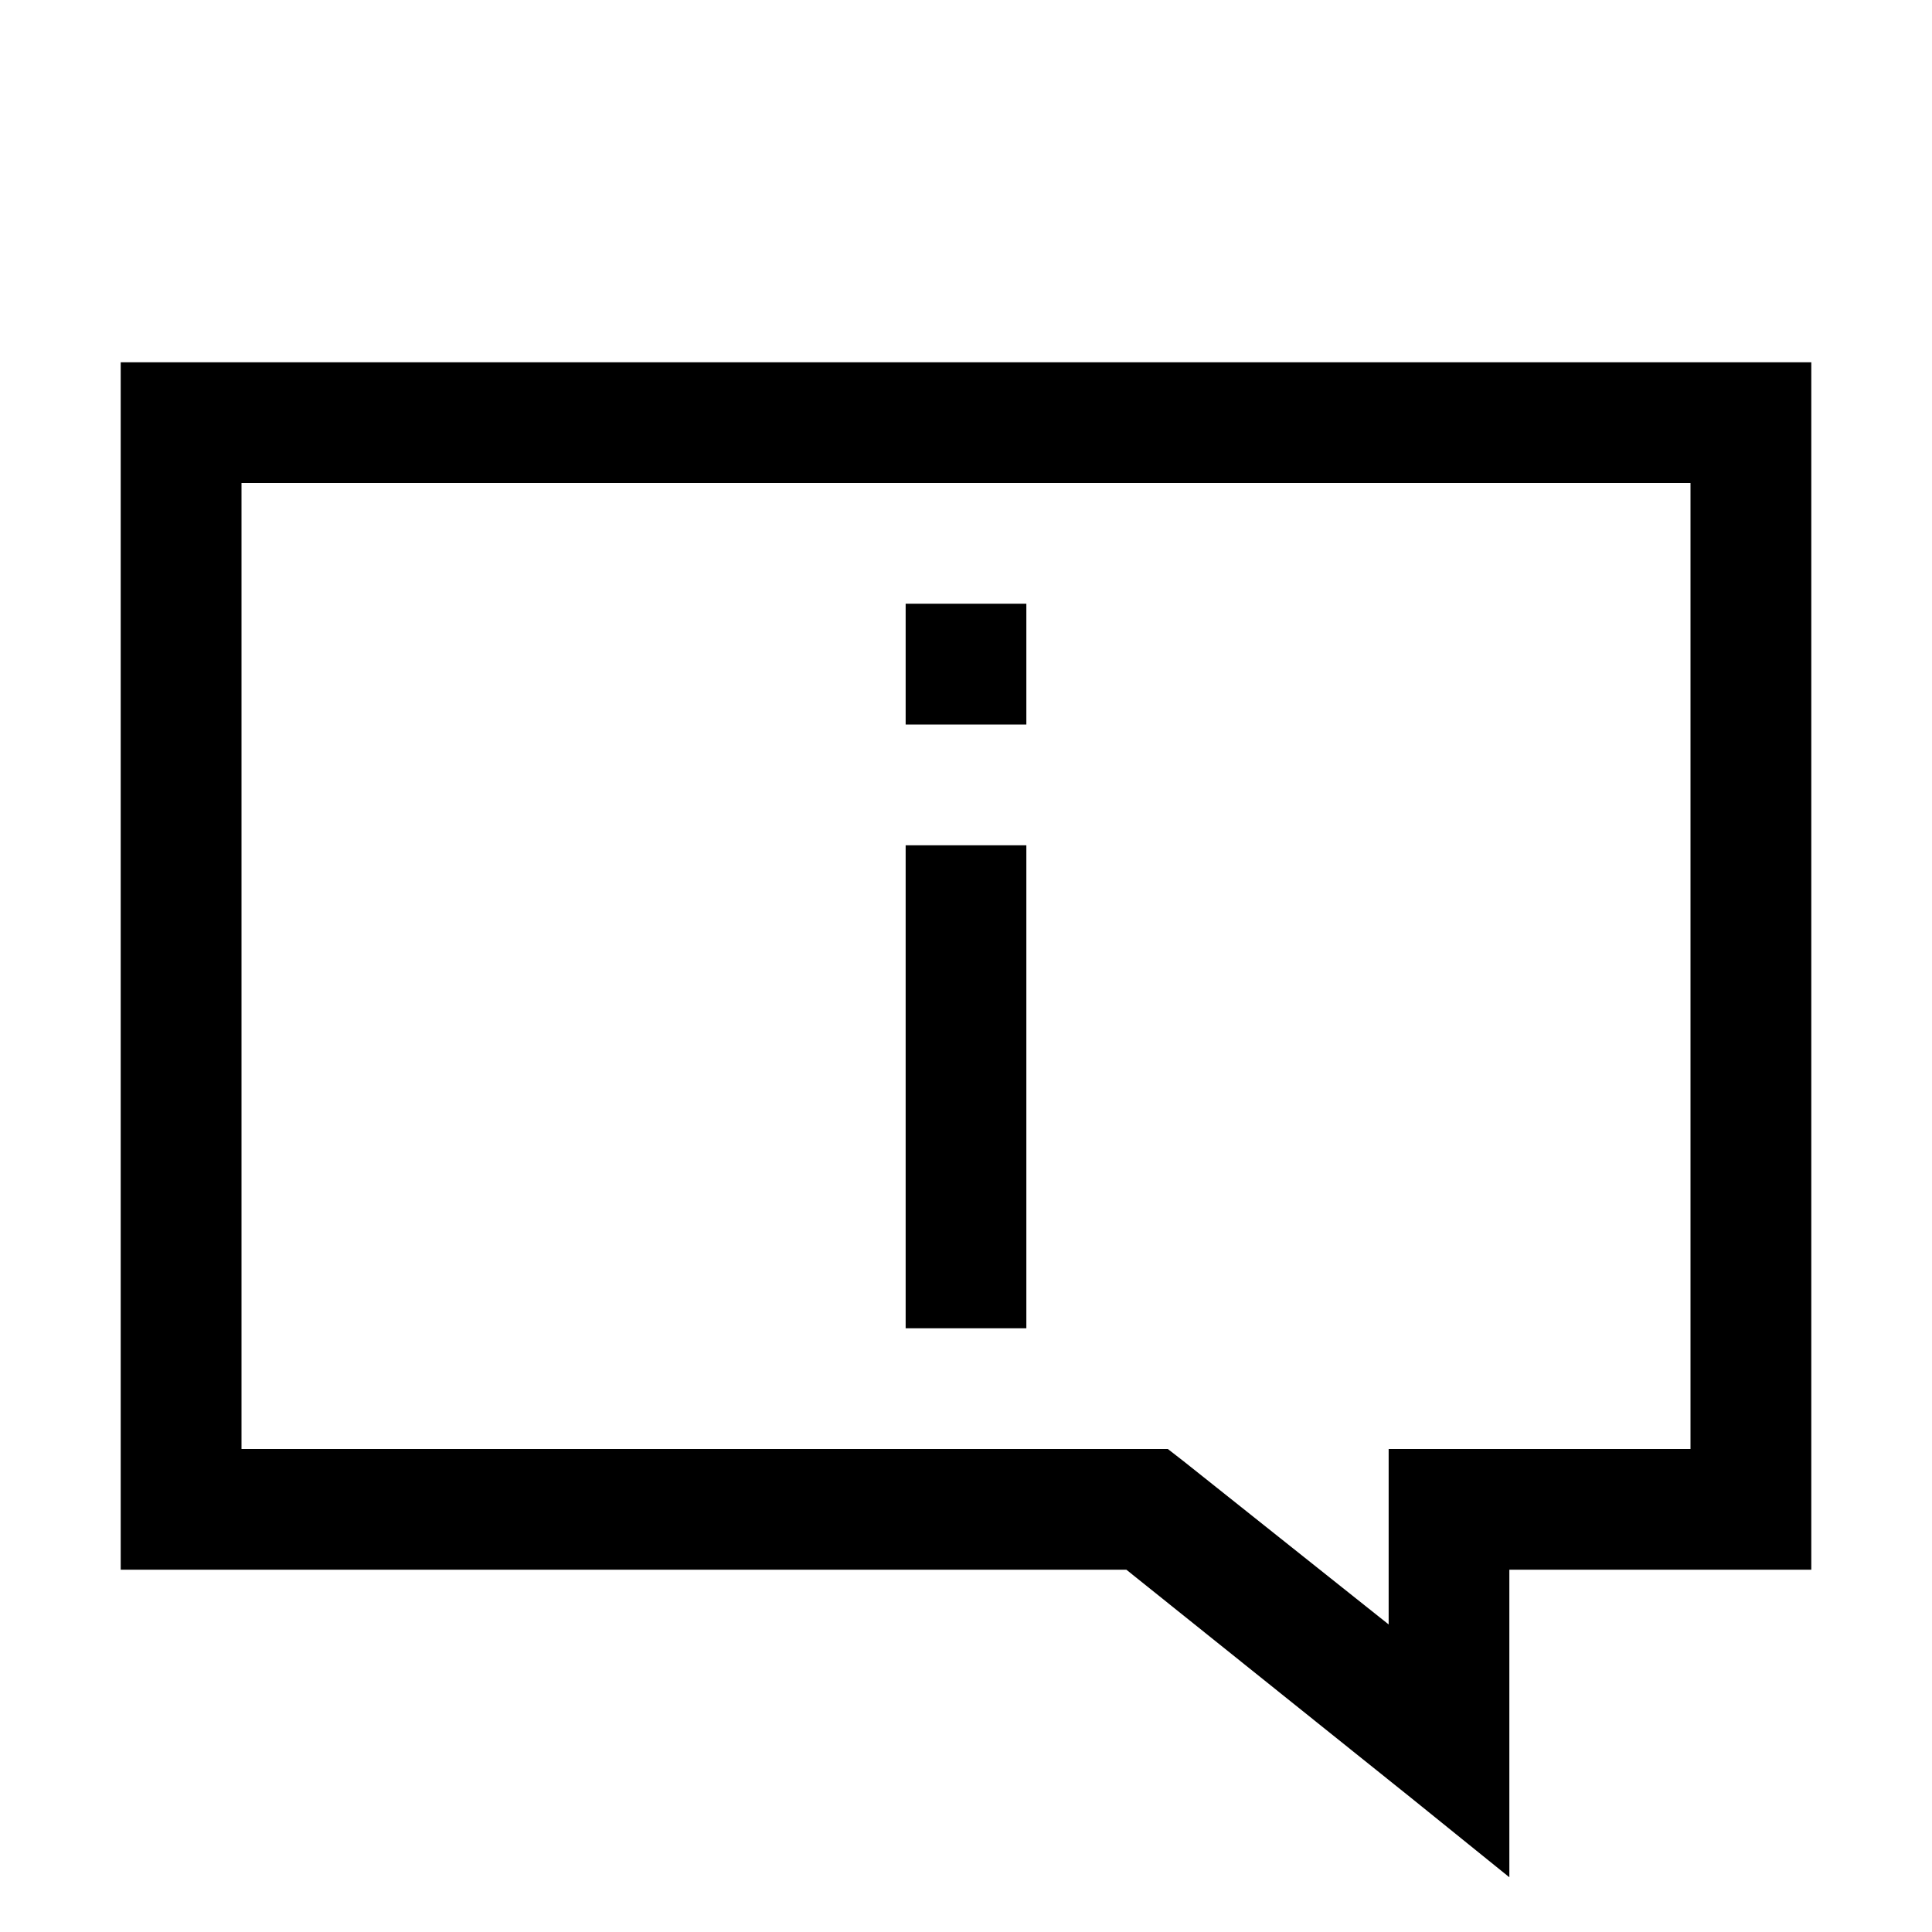 <svg width="21" height="21" viewBox="0 0 21 21" fill="none" xmlns="http://www.w3.org/2000/svg">
<path d="M19.688 3.938V4.594V16.406V17.062H19.031H16.406V19.031V20.405L15.34 19.544L12.243 17.062H1.969H1.312V16.406V4.594V3.938H1.969H19.031H19.688ZM18.375 5.25H2.625V15.75H12.469H12.694L12.879 15.894L15.094 17.657V16.406V15.75H15.75H18.375V5.25ZM11.156 6.562V7.875H9.844V6.562H11.156ZM11.156 9.188V14.438H9.844V9.188H11.156Z" fill="black"/>
</svg>
